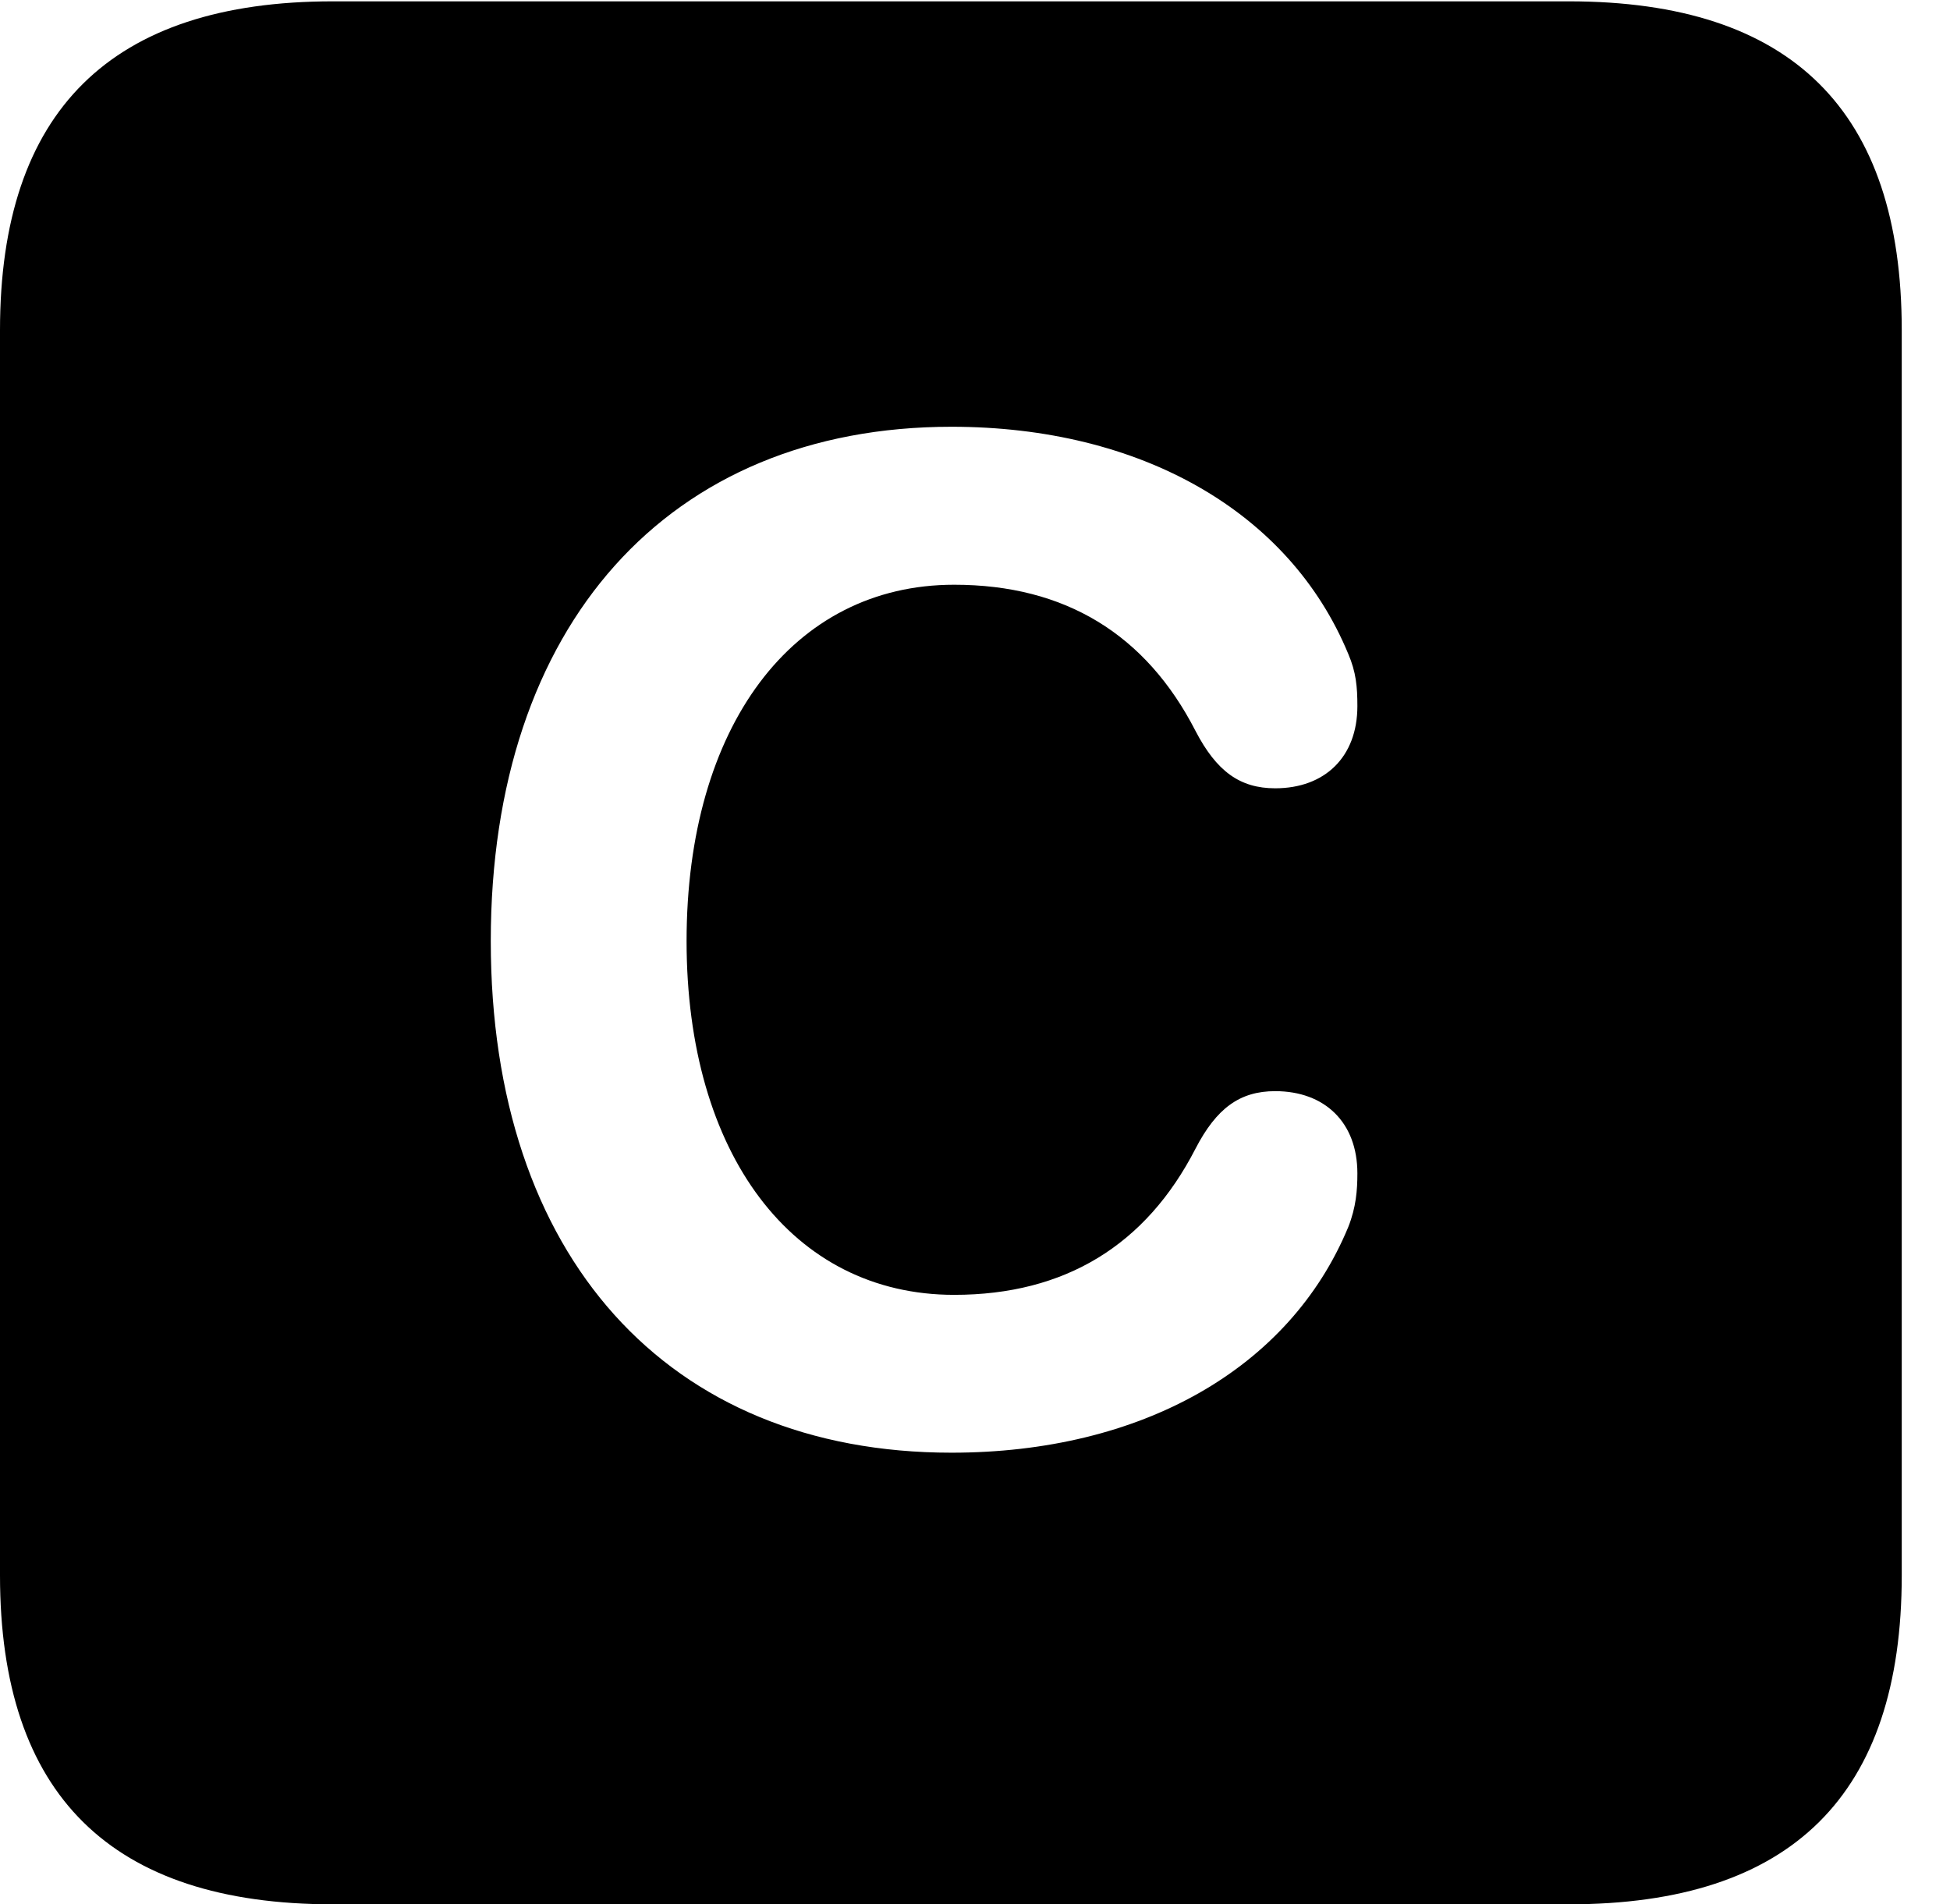 <svg version="1.1" xmlns="http://www.w3.org/2000/svg" xmlns:xlink="http://www.w3.org/1999/xlink" width="14.59" height="14.248" viewBox="0 0 14.59 14.248">
 <g>
  <rect height="14.248" opacity="0" width="14.59" x="0" y="0"/>
  <path d="M14.229 2.471L14.229 11.787C14.229 13.428 13.408 14.248 11.738 14.248L2.49 14.248C0.83 14.248 0 13.428 0 11.787L0 2.471C0 0.83 0.83 0.01 2.49 0.01L11.738 0.01C13.408 0.01 14.229 0.83 14.229 2.471ZM3.672 7.041C3.672 9.395 4.99 10.869 7.119 10.869C8.535 10.869 9.648 10.244 10.088 9.18C10.146 9.033 10.156 8.906 10.156 8.779C10.156 8.398 9.912 8.164 9.541 8.164C9.277 8.164 9.102 8.291 8.945 8.594C8.574 9.316 7.969 9.688 7.139 9.688C5.928 9.688 5.137 8.633 5.137 7.041C5.137 5.439 5.928 4.375 7.139 4.375C7.969 4.375 8.574 4.746 8.945 5.469C9.102 5.771 9.277 5.898 9.541 5.898C9.912 5.898 10.156 5.664 10.156 5.283C10.156 5.137 10.146 5.029 10.088 4.893C9.648 3.828 8.535 3.193 7.119 3.193C5 3.193 3.672 4.678 3.672 7.041Z" fill="currentColor"/>
 </g>
</svg>

